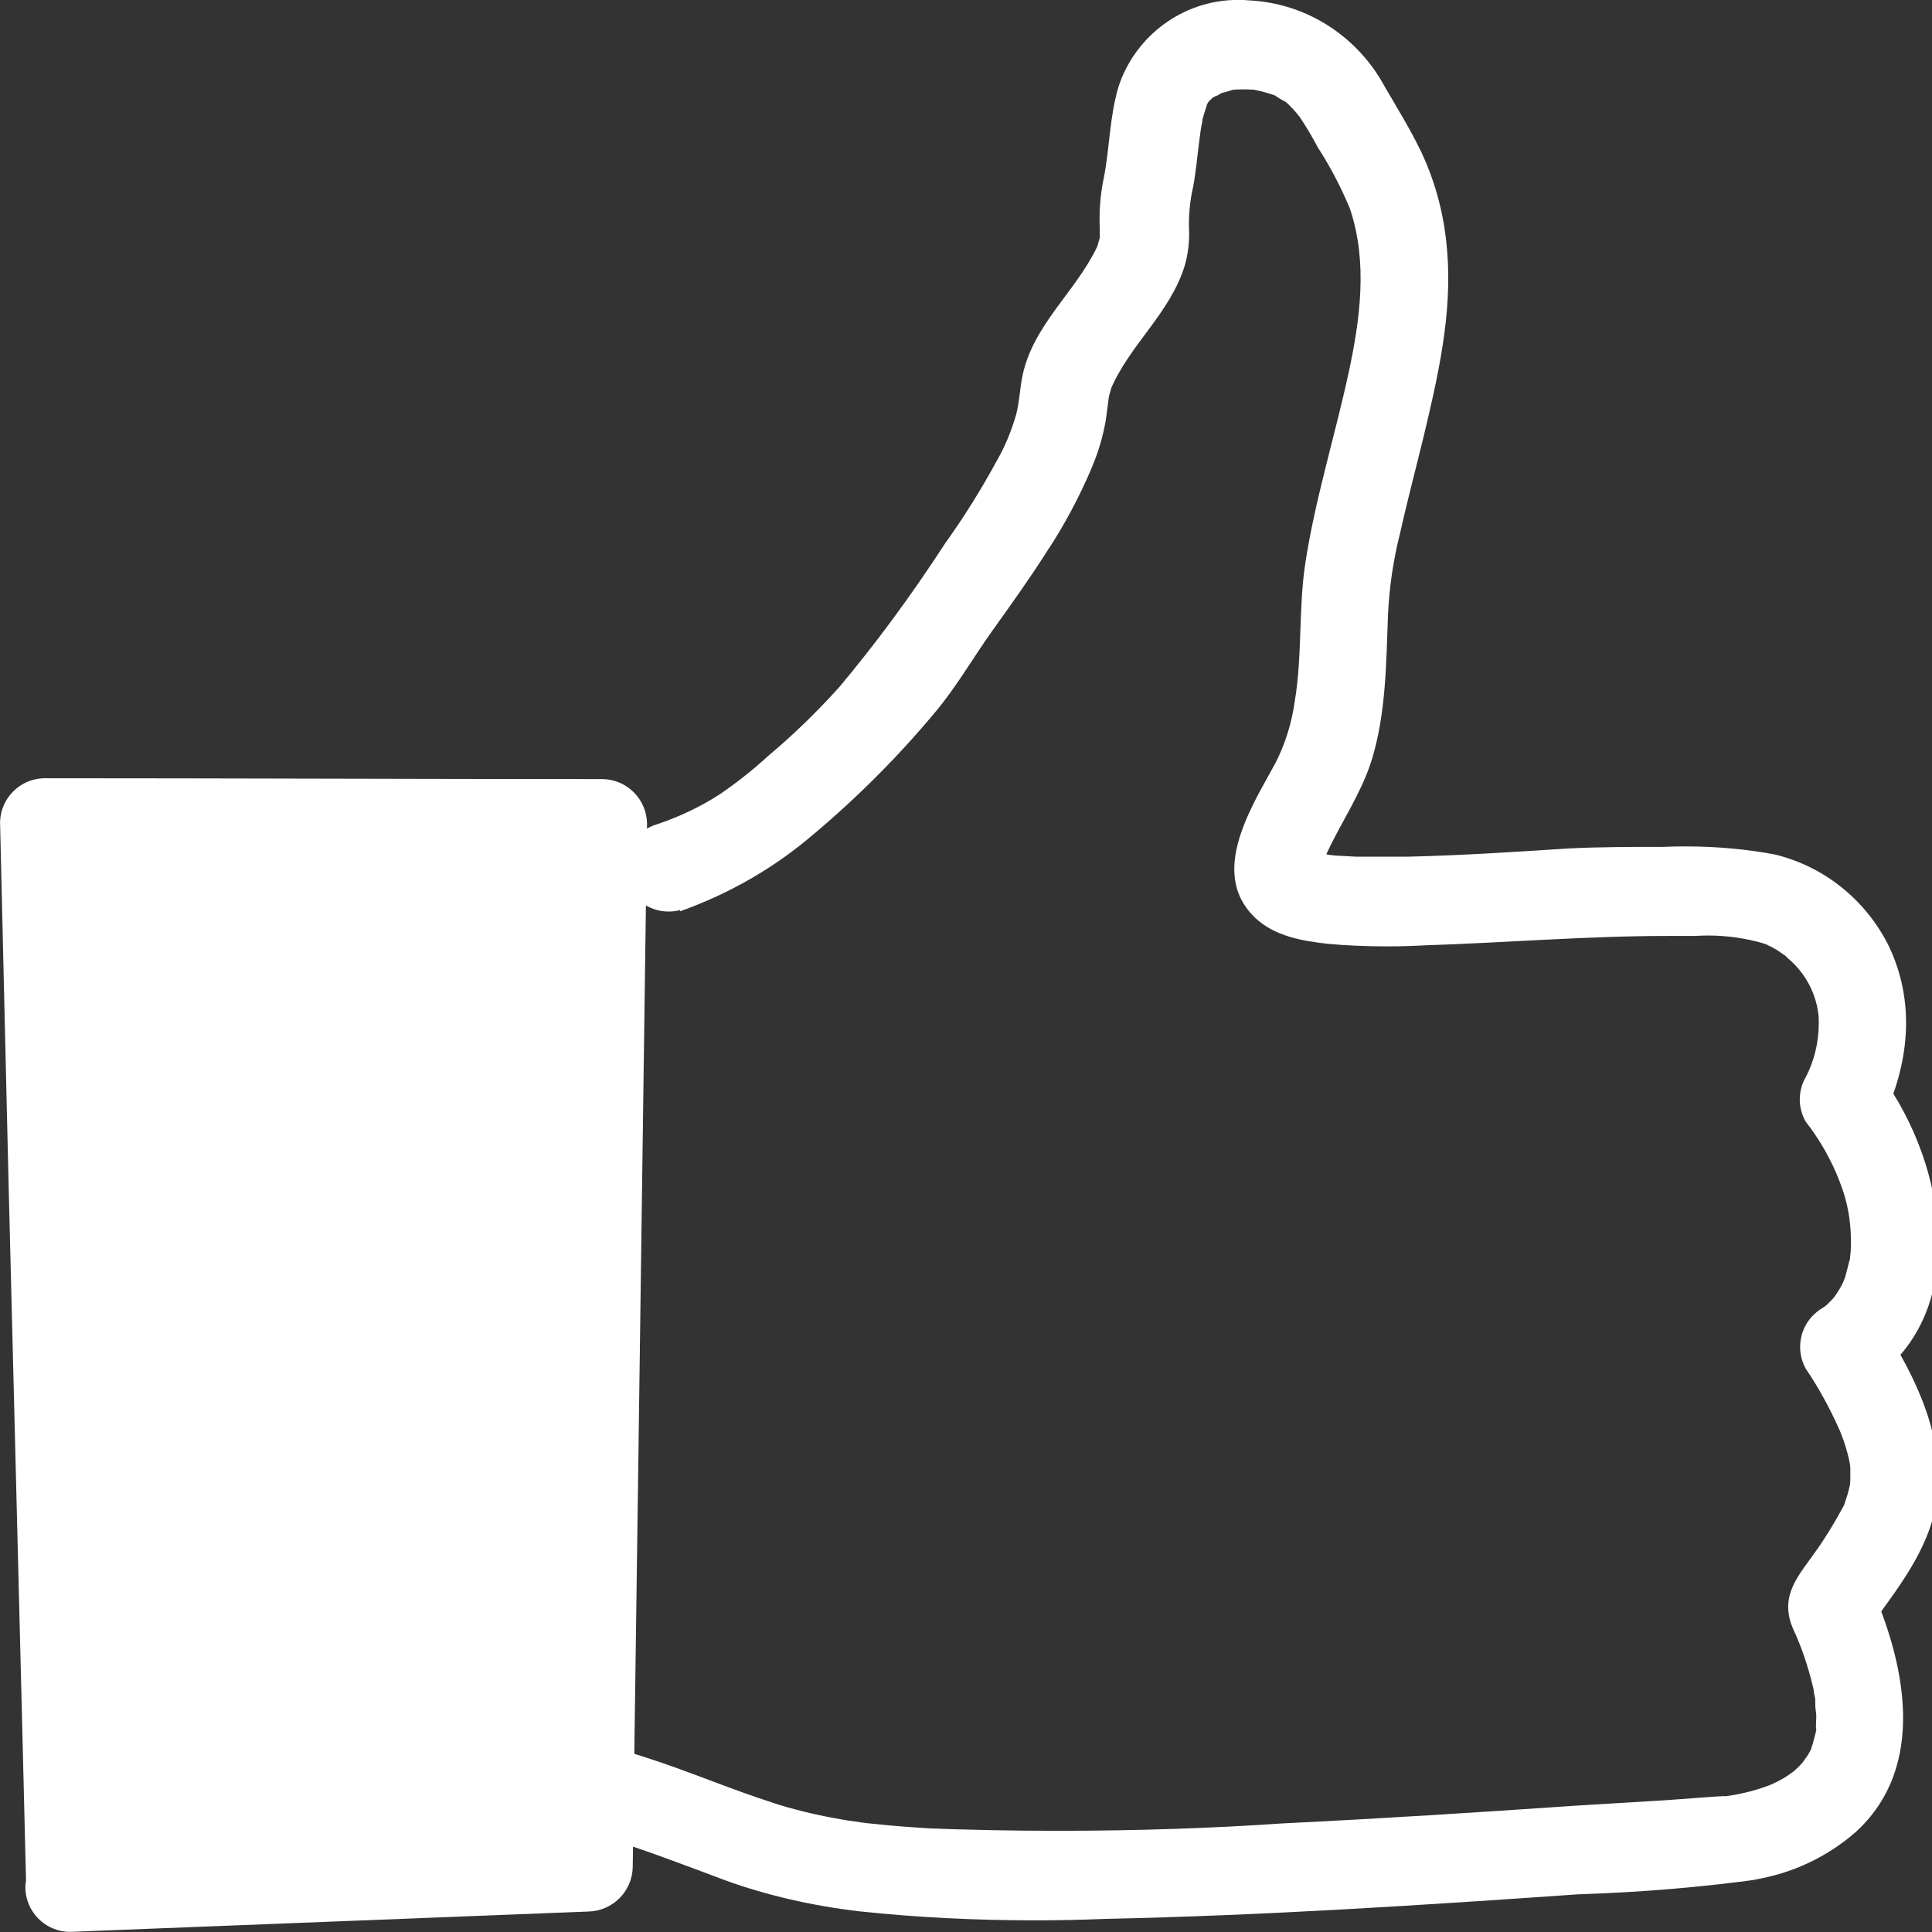 <!-- Generated by IcoMoon.io -->
<svg version="1.1" xmlns="http://www.w3.org/2000/svg" width="32" height="32" viewBox="0 0 32 32">
<rect x="0" y="0" width="32" height="32" fill="#333333" stroke="none"/>
<title>like</title>
<path fill="#fff" d="M11.262 15.095c0.846-0.303 1.577-0.733 2.209-1.274l-0.009 0.008c0.744-0.626 1.41-1.294 2.013-2.016l0.021-0.025c0.347-0.414 0.622-0.895 0.936-1.335s0.62-0.866 0.905-1.314c0.278-0.417 0.536-0.896 0.749-1.399l0.022-0.058c0.086-0.205 0.157-0.446 0.203-0.696l0.003-0.022c0.014-0.096 0.029-0.201 0.041-0.302 0-0.026 0.034-0.196 0-0.043 0-0.038 0.081-0.263 0.036-0.158 0.314-0.751 0.995-1.273 1.235-2.072 0.044-0.154 0.070-0.331 0.070-0.514 0-0.036-0.001-0.072-0.003-0.108l0 0.005c-0-0.017-0.001-0.037-0.001-0.057 0-0.22 0.026-0.434 0.074-0.639l-0.004 0.019c0.048-0.256 0.069-0.514 0.103-0.771 0.012-0.103 0.026-0.203 0.048-0.306 0-0.048 0.022-0.096 0.034-0.144s0.074-0.206 0.024-0.103c0.016-0.037 0.033-0.068 0.054-0.097l-0.001 0.002c0.077-0.091-0.062 0.072 0.019-0.017 0.024-0.025 0.050-0.049 0.077-0.071l0.002-0.001c-0.089 0.067 0.012 0 0.026 0s0.124-0.065 0.024-0.022c0.029-0.013 0.065-0.025 0.102-0.035l0.006-0.001 0.108-0.031c0.201-0.062-0.048 0 0.069-0.014 0.040-0.002 0.087-0.004 0.134-0.004s0.094 0.001 0.14 0.004l-0.006-0c0.153 0 0.067 0 0.034 0l0.11 0.024c0.109 0.026 0.198 0.054 0.285 0.087l-0.017-0.006c-0.069-0.029 0.184 0.12 0.153 0.093 0.088 0.078 0.166 0.163 0.236 0.254l0.003 0.004c0.091 0.135 0.188 0.296 0.277 0.462l0.015 0.030c0.195 0.299 0.378 0.642 0.529 1.002l0.016 0.043c0.287 0.871 0.163 1.807-0.026 2.685-0.227 1.053-0.553 2.087-0.718 3.154-0.117 0.761-0.050 1.534-0.175 2.29-0.054 0.387-0.168 0.737-0.334 1.057l0.009-0.018c-0.093 0.168-0.187 0.335-0.278 0.505-0.335 0.639-0.675 1.46-0.055 2.051 0.325 0.309 0.783 0.383 1.197 0.431 0.295 0.028 0.637 0.043 0.984 0.043 0.217 0 0.433-0.006 0.647-0.018l-0.030 0.001c1.352-0.043 2.692-0.156 4.044-0.156h0.45c0.062-0.004 0.134-0.007 0.207-0.007 0.324 0 0.638 0.047 0.934 0.134l-0.023-0.006 0.089 0.029c0.103 0.034-0.108-0.055-0.014 0 0.070 0.032 0.127 0.064 0.182 0.098l-0.008-0.004c0.031 0.019 0.175 0.124 0.108 0.069s0 0 0.014 0.014c0.045 0.048 0.098 0.089 0.144 0.136 0.221 0.223 0.369 0.519 0.406 0.848l0.001 0.007c0.003 0.037 0.004 0.081 0.004 0.124 0 0.327-0.079 0.635-0.22 0.906l0.005-0.011c-0.063 0.106-0.1 0.234-0.1 0.371s0.037 0.265 0.102 0.374l-0.002-0.003c0.23 0.293 0.423 0.631 0.563 0.995l0.009 0.027c0.111 0.28 0.175 0.605 0.175 0.945 0 0.004 0 0.008-0 0.013v-0.001c0 0.079 0 0.158-0.012 0.239-0.017 0.211 0.036-0.093-0.019 0.105-0.019 0.072-0.034 0.141-0.055 0.213 0 0.026-0.079 0.201-0.026 0.086-0.032 0.071-0.064 0.13-0.1 0.186l0.004-0.007c-0.019 0.036-0.117 0.165-0.036 0.067-0.050 0.058-0.101 0.112-0.154 0.162l-0.001 0.001c-0.041 0.034-0.031 0.029 0.024-0.014-0.034 0.026-0.069 0.048-0.105 0.072-0.218 0.133-0.361 0.369-0.361 0.639 0 0.134 0.035 0.26 0.098 0.369l-0.002-0.004c0.209 0.309 0.405 0.664 0.567 1.036l0.017 0.043c0.051 0.126 0.098 0.278 0.133 0.435l0.004 0.020c0.012 0.057 0.022 0.191 0.014 0.057 0 0.081 0 0.158 0 0.239s-0.014 0.163 0 0.029c0 0.055-0.019 0.11-0.031 0.165s-0.038 0.124-0.057 0.184c-0.050 0.158 0.036-0.048-0.022 0.060-0.152 0.282-0.297 0.517-0.454 0.743l0.016-0.025c-0.294 0.424-0.637 0.754-0.404 1.309 0.137 0.291 0.255 0.633 0.338 0.989l0.007 0.035c0 0.050 0.022 0.101 0.026 0.153 0-0.017 0-0.098 0 0s0 0.141 0.012 0.211 0 0.156 0 0.239c0 0.127 0.026-0.079 0 0.084-0.017 0.067-0.034 0.134-0.053 0.201s-0.065 0.148 0 0.036c-0.024 0.048-0.048 0.098-0.077 0.146s-0.146 0.191-0.041 0.074c-0.036 0.041-0.072 0.081-0.11 0.12s-0.16 0.146-0.091 0.089-0.060 0.041-0.084 0.055c-0.056 0.039-0.121 0.077-0.189 0.111l-0.010 0.004c-0.024 0.014-0.179 0.081-0.101 0.050s-0.117 0.041-0.141 0.048c-0.105 0.036-0.241 0.072-0.379 0.101l-0.025 0.004c-0.077 0.014-0.156 0.029-0.239 0.038 0.139-0.019-0.093 0-0.132 0l-0.811 0.060-1.505 0.091c-1.618 0.112-3.238 0.215-4.858 0.294-1.108 0.077-2.402 0.122-3.705 0.122-0.75 0-1.496-0.015-2.238-0.044l0.107 0.003c-0.29-0.017-0.582-0.038-0.871-0.069l-0.189-0.019c-0.115-0.014-0.239-0.053-0.026 0-0.112-0.026-0.239-0.034-0.345-0.055-0.443-0.075-0.827-0.17-1.199-0.29l0.060 0.017c-0.718-0.227-1.424-0.534-2.154-0.766l-0.357-0.112c-0.907-0.273-1.297 1.146-0.39 1.419 0.718 0.213 1.398 0.479 2.096 0.739 0.662 0.24 1.434 0.422 2.233 0.513l0.047 0.004c0.851 0.091 1.838 0.143 2.837 0.143 0.406 0 0.81-0.009 1.212-0.026l-0.057 0.002c2.618-0.055 5.234-0.225 7.844-0.407 1.061-0.034 2.062-0.12 3.048-0.256l-0.15 0.017c0.654-0.104 1.229-0.383 1.694-0.786l-0.004 0.004c1.211-1.096 0.83-2.824 0.239-4.138v0.742c0.45-0.629 0.984-1.28 1.106-2.072 0.163-1.079-0.34-2.075-0.902-2.965l-0.263 1.007c1.783-1.125 1.328-3.647 0.263-5.097v0.742c0.455-0.94 0.572-1.977 0.101-2.936-0.38-0.739-1.052-1.282-1.859-1.482l-0.020-0.004c-0.444-0.085-0.955-0.133-1.477-0.133-0.132 0-0.263 0.003-0.393 0.009l0.018-0.001c-0.519 0-1.036 0-1.555 0.026-0.883 0.057-1.766 0.115-2.649 0.136-0.292 0-0.584 0-0.876 0l-0.321-0.017-0.163-0.017c-0.12 0 0.187 0.038 0.017 0l-0.208-0.043c-0.023-0.010-0.052-0.020-0.081-0.028l-0.005-0.001c0-0.014 0.17 0.101 0.11 0.045-0.014-0.011-0.031-0.020-0.049-0.024l-0.001-0c-0.017 0-0.045-0.043-0.060-0.041s0.177 0.146 0.089 0.060c0.047 0.049 0.083 0.109 0.104 0.176l0.001 0.003c-0.034-0.122 0 0.239 0 0.045 0-0.103-0.065 0.225 0 0.019l0.057-0.177c0.043-0.134-0.041 0.081-0.024 0.057s0.038-0.086 0.057-0.124c0.239-0.514 0.567-0.986 0.739-1.534 0.239-0.778 0.239-1.611 0.27-2.415 0.023-0.468 0.090-0.908 0.197-1.332l-0.010 0.047c0.122-0.555 0.268-1.103 0.402-1.654 0.239-0.998 0.479-2.046 0.39-3.080-0.048-0.617-0.208-1.187-0.46-1.703l0.012 0.028c-0.17-0.352-0.385-0.699-0.581-1.036-0.438-0.817-1.263-1.377-2.223-1.435l-0.008-0c-0.060-0.006-0.129-0.010-0.199-0.010-0.923 0-1.706 0.6-1.982 1.431l-0.004 0.015c-0.144 0.479-0.146 1.010-0.239 1.491-0.046 0.209-0.073 0.45-0.073 0.696 0 0.053 0.001 0.106 0.004 0.158l-0-0.007c0 0.053 0 0.103 0 0.156 0 0.11 0.031-0.105 0 0l-0.029 0.1c-0.057 0.201 0.034-0.053-0.019 0.057-0.347 0.73-1.053 1.285-1.23 2.118-0.048 0.22-0.050 0.438-0.108 0.656-0.080 0.275-0.18 0.513-0.304 0.736l0.009-0.018c-0.293 0.54-0.579 0.993-0.891 1.427l0.027-0.039c-0.594 0.914-1.177 1.7-1.805 2.448l0.031-0.038c-0.366 0.406-0.748 0.777-1.155 1.12l-0.017 0.014c-0.249 0.229-0.521 0.445-0.808 0.64l-0.025 0.016c-0.292 0.186-0.629 0.348-0.984 0.469l-0.033 0.010c-0.313 0.098-0.537 0.386-0.537 0.725 0 0.064 0.008 0.127 0.023 0.187l-0.001-0.005c0.092 0.313 0.376 0.537 0.713 0.537 0.068 0 0.134-0.009 0.197-0.026l-0.005 0.001z"></path>
<path fill="#fff" d="M1.156 31.263l8.589-0.34 0.239-17.292c-4.185 0-5.061-0.017-9.244-0.017z"></path>
<path fill="#fff" d="M1.156 31.998l8.589-0.337c0.403-0.009 0.727-0.334 0.735-0.736v-0.001l0.081-5.851 0.127-9.319 0.029-2.113c-0.007-0.404-0.331-0.729-0.734-0.737h-0.001c-3.082 0-6.165-0.014-9.244-0.014-0.401 0.004-0.726 0.325-0.737 0.724l-0 0.001 0.141 5.983 0.239 9.508 0.053 2.168c0.022 0.957 1.493 0.957 1.472 0l-0.144-5.983-0.237-9.496-0.053-2.168-0.735 0.732c3.092 0 6.162 0 9.244 0l-0.737-0.718-0.079 5.844-0.129 9.316-0.029 2.123 0.737-0.735-8.589 0.337c-0.403 0.009-0.727 0.334-0.735 0.736v0.001c0.004 0.404 0.331 0.731 0.734 0.735h0z"></path>
</svg>

